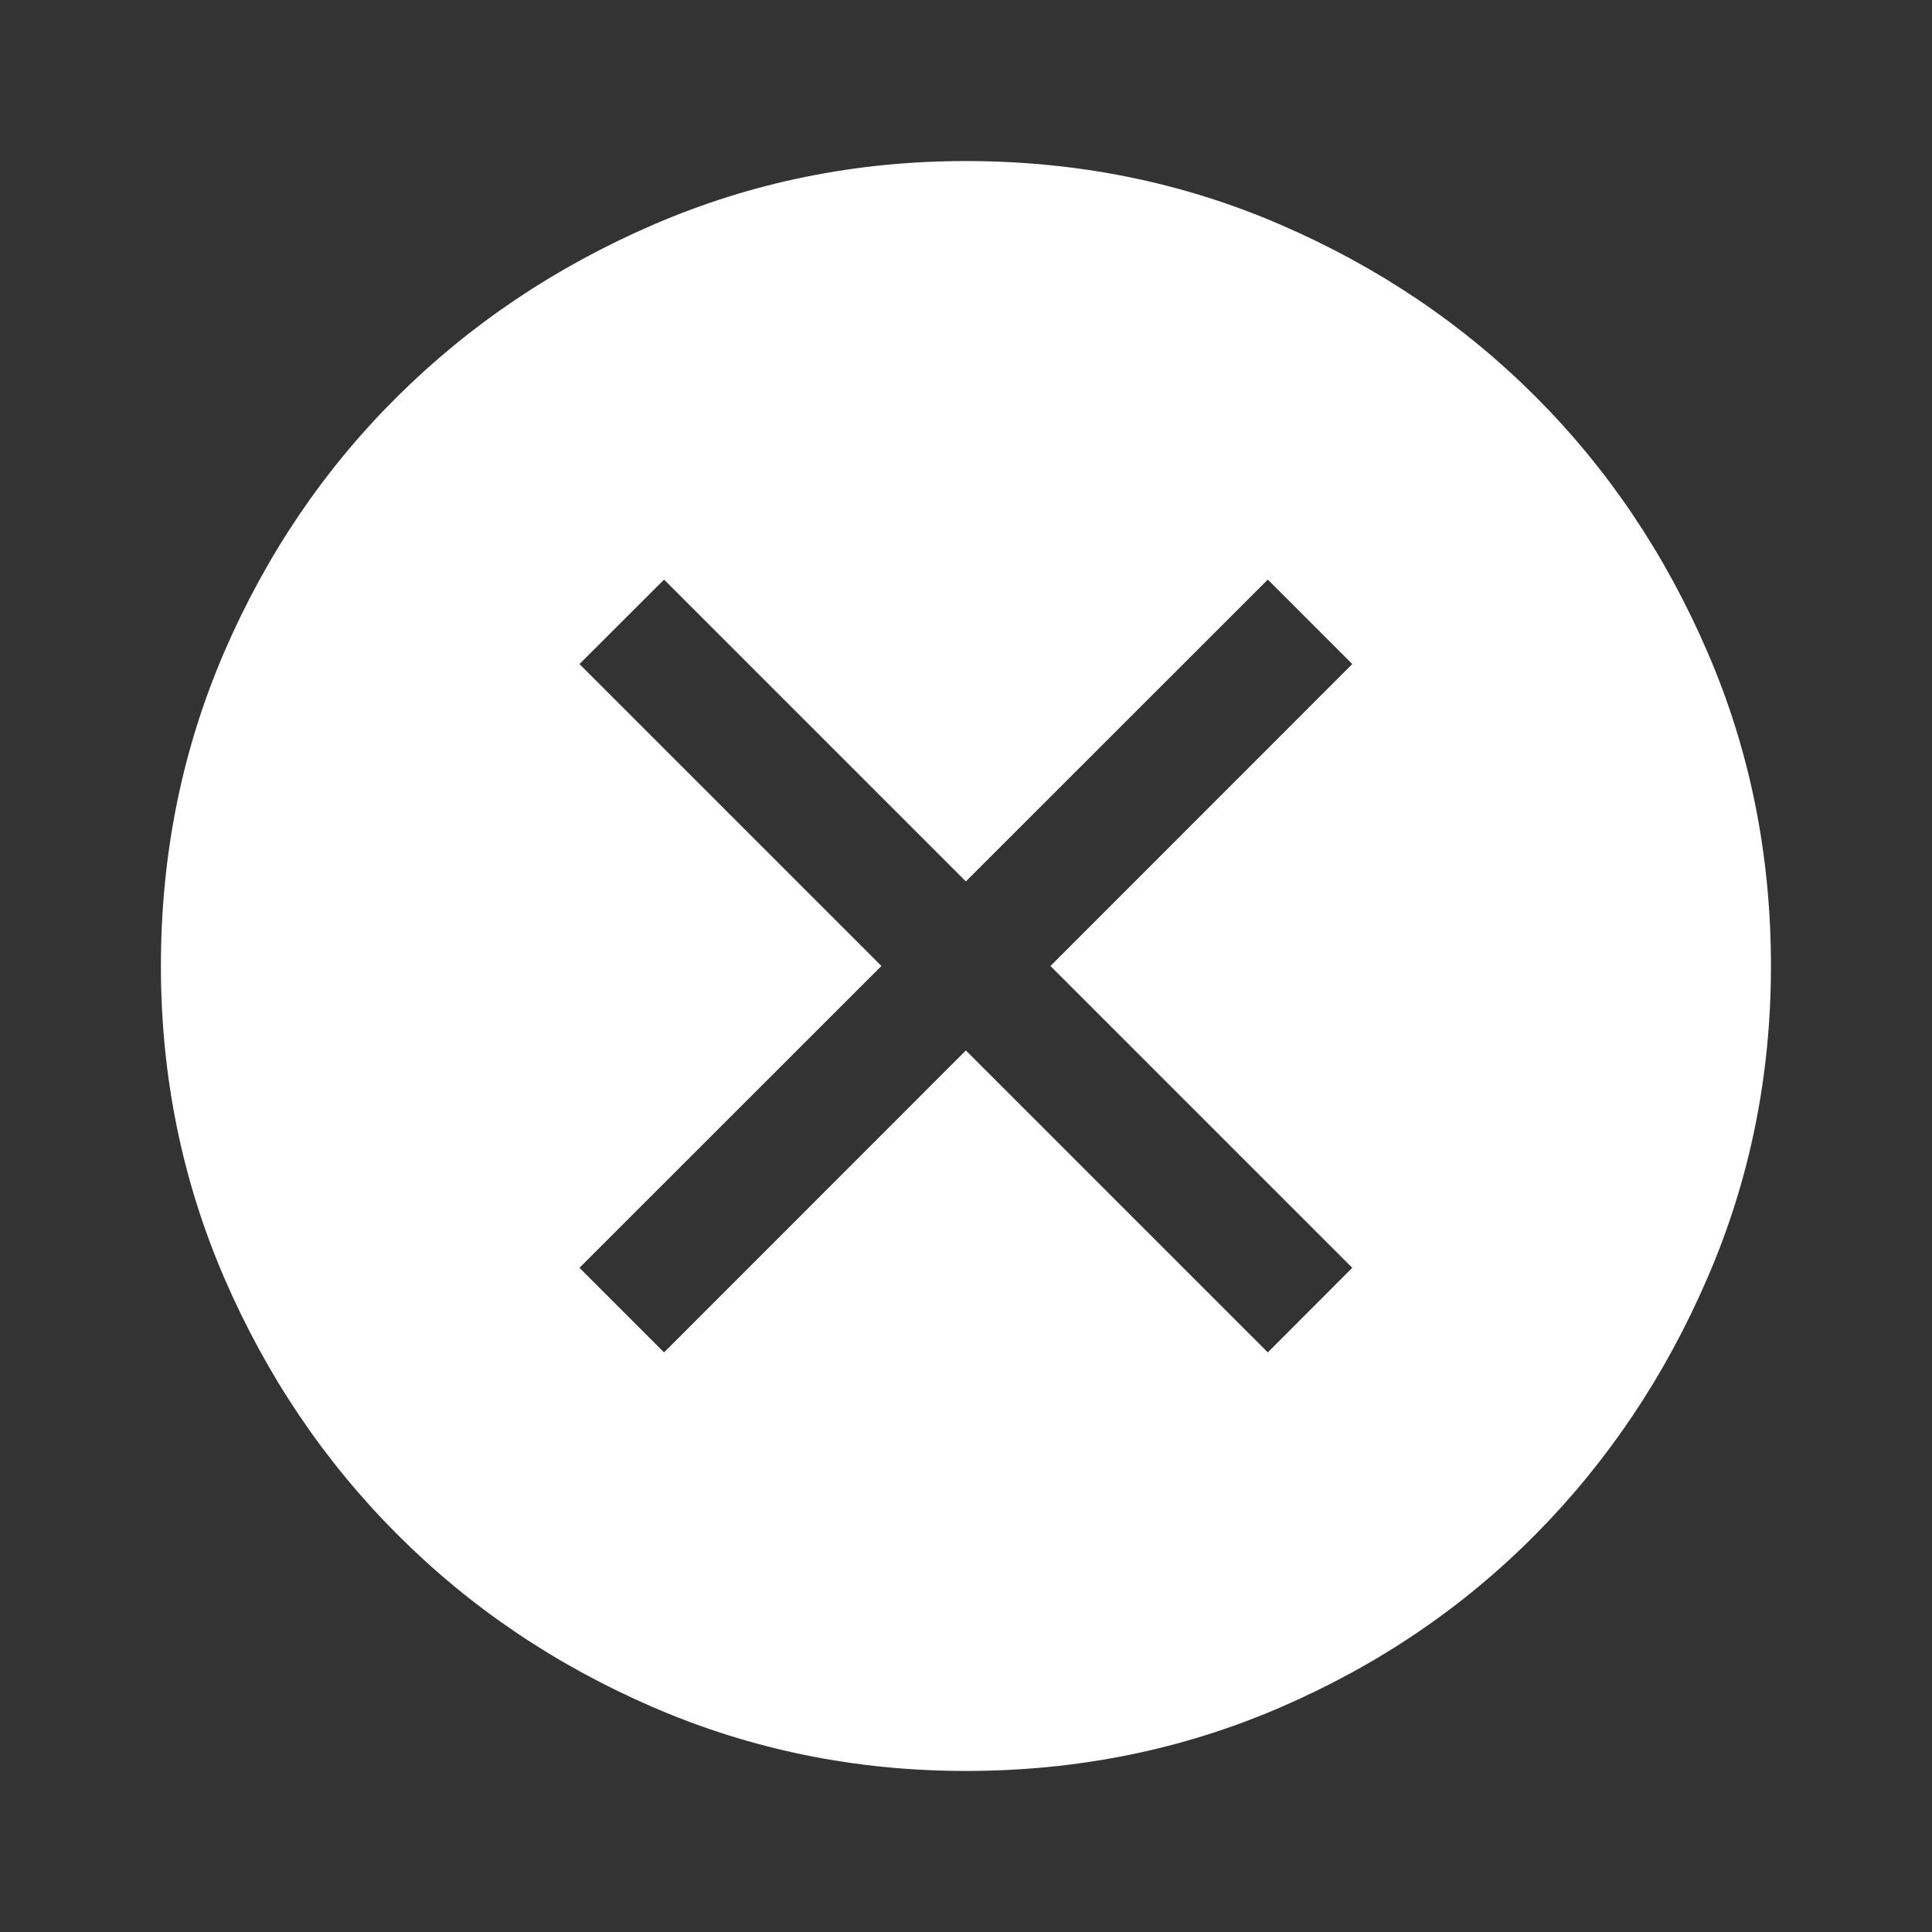 <svg width="14" height="14" viewBox="0 0 14 14" fill="none" xmlns="http://www.w3.org/2000/svg">
<rect x="0" y="0" width="14" height="14" fill="#333333" stroke="none"/>
<path d="M4.812 9.8L6.999 7.612L9.187 9.8L9.799 9.187L7.612 7L9.799 4.812L9.187 4.2L6.999 6.387L4.812 4.2L4.199 4.812L6.387 7L4.199 9.187L4.812 9.8ZM6.999 12.833C6.202 12.833 5.449 12.68 4.739 12.374C4.029 12.068 3.409 11.65 2.88 11.12C2.35 10.59 1.932 9.97 1.625 9.26C1.319 8.551 1.166 7.797 1.166 7C1.166 6.193 1.319 5.435 1.625 4.725C1.932 4.015 2.35 3.398 2.88 2.873C3.409 2.348 4.029 1.932 4.739 1.626C5.449 1.32 6.202 1.167 6.999 1.167C7.806 1.167 8.565 1.32 9.274 1.626C9.984 1.932 10.601 2.348 11.126 2.873C11.651 3.398 12.067 4.015 12.373 4.725C12.68 5.435 12.833 6.193 12.833 7C12.833 7.797 12.68 8.551 12.373 9.26C12.067 9.97 11.651 10.59 11.126 11.12C10.601 11.65 9.984 12.068 9.274 12.374C8.565 12.68 7.806 12.833 6.999 12.833Z" fill="white"/>
</svg>
